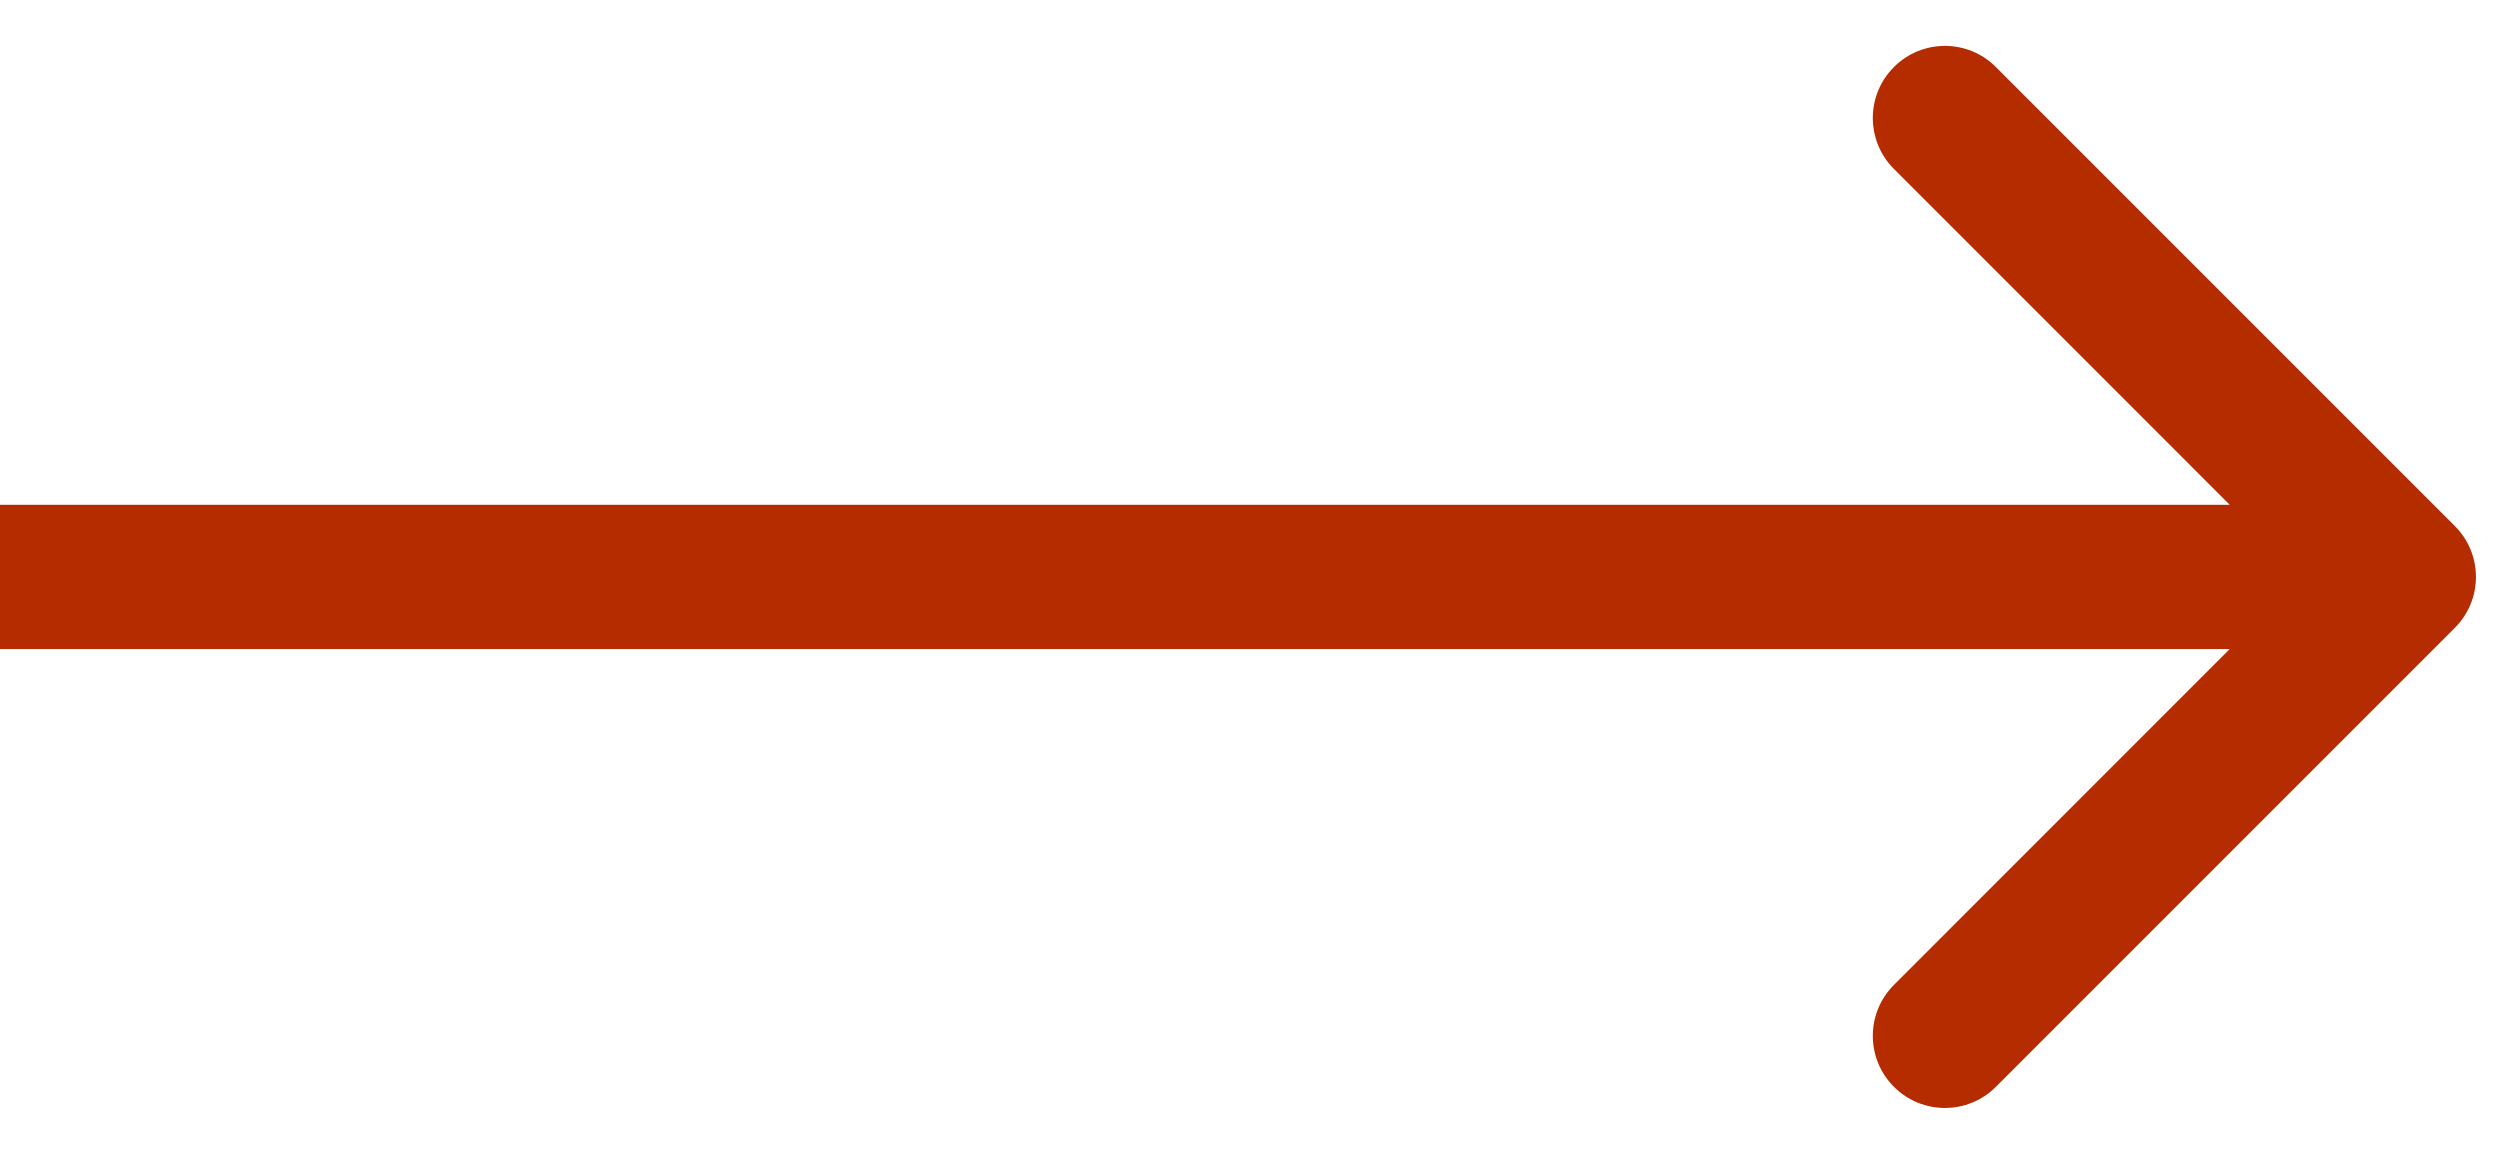 <svg width="26" height="12" viewBox="0 0 26 12" fill="none" xmlns="http://www.w3.org/2000/svg">
<path d="M25.53 6.53C25.823 6.237 25.823 5.763 25.53 5.47L20.757 0.697C20.465 0.404 19.99 0.404 19.697 0.697C19.404 0.99 19.404 1.464 19.697 1.757L23.939 6L19.697 10.243C19.404 10.536 19.404 11.01 19.697 11.303C19.99 11.596 20.465 11.596 20.757 11.303L25.53 6.53ZM0 6.75H25V5.25H0V6.75Z" fill="#B42C00"/>
</svg>
